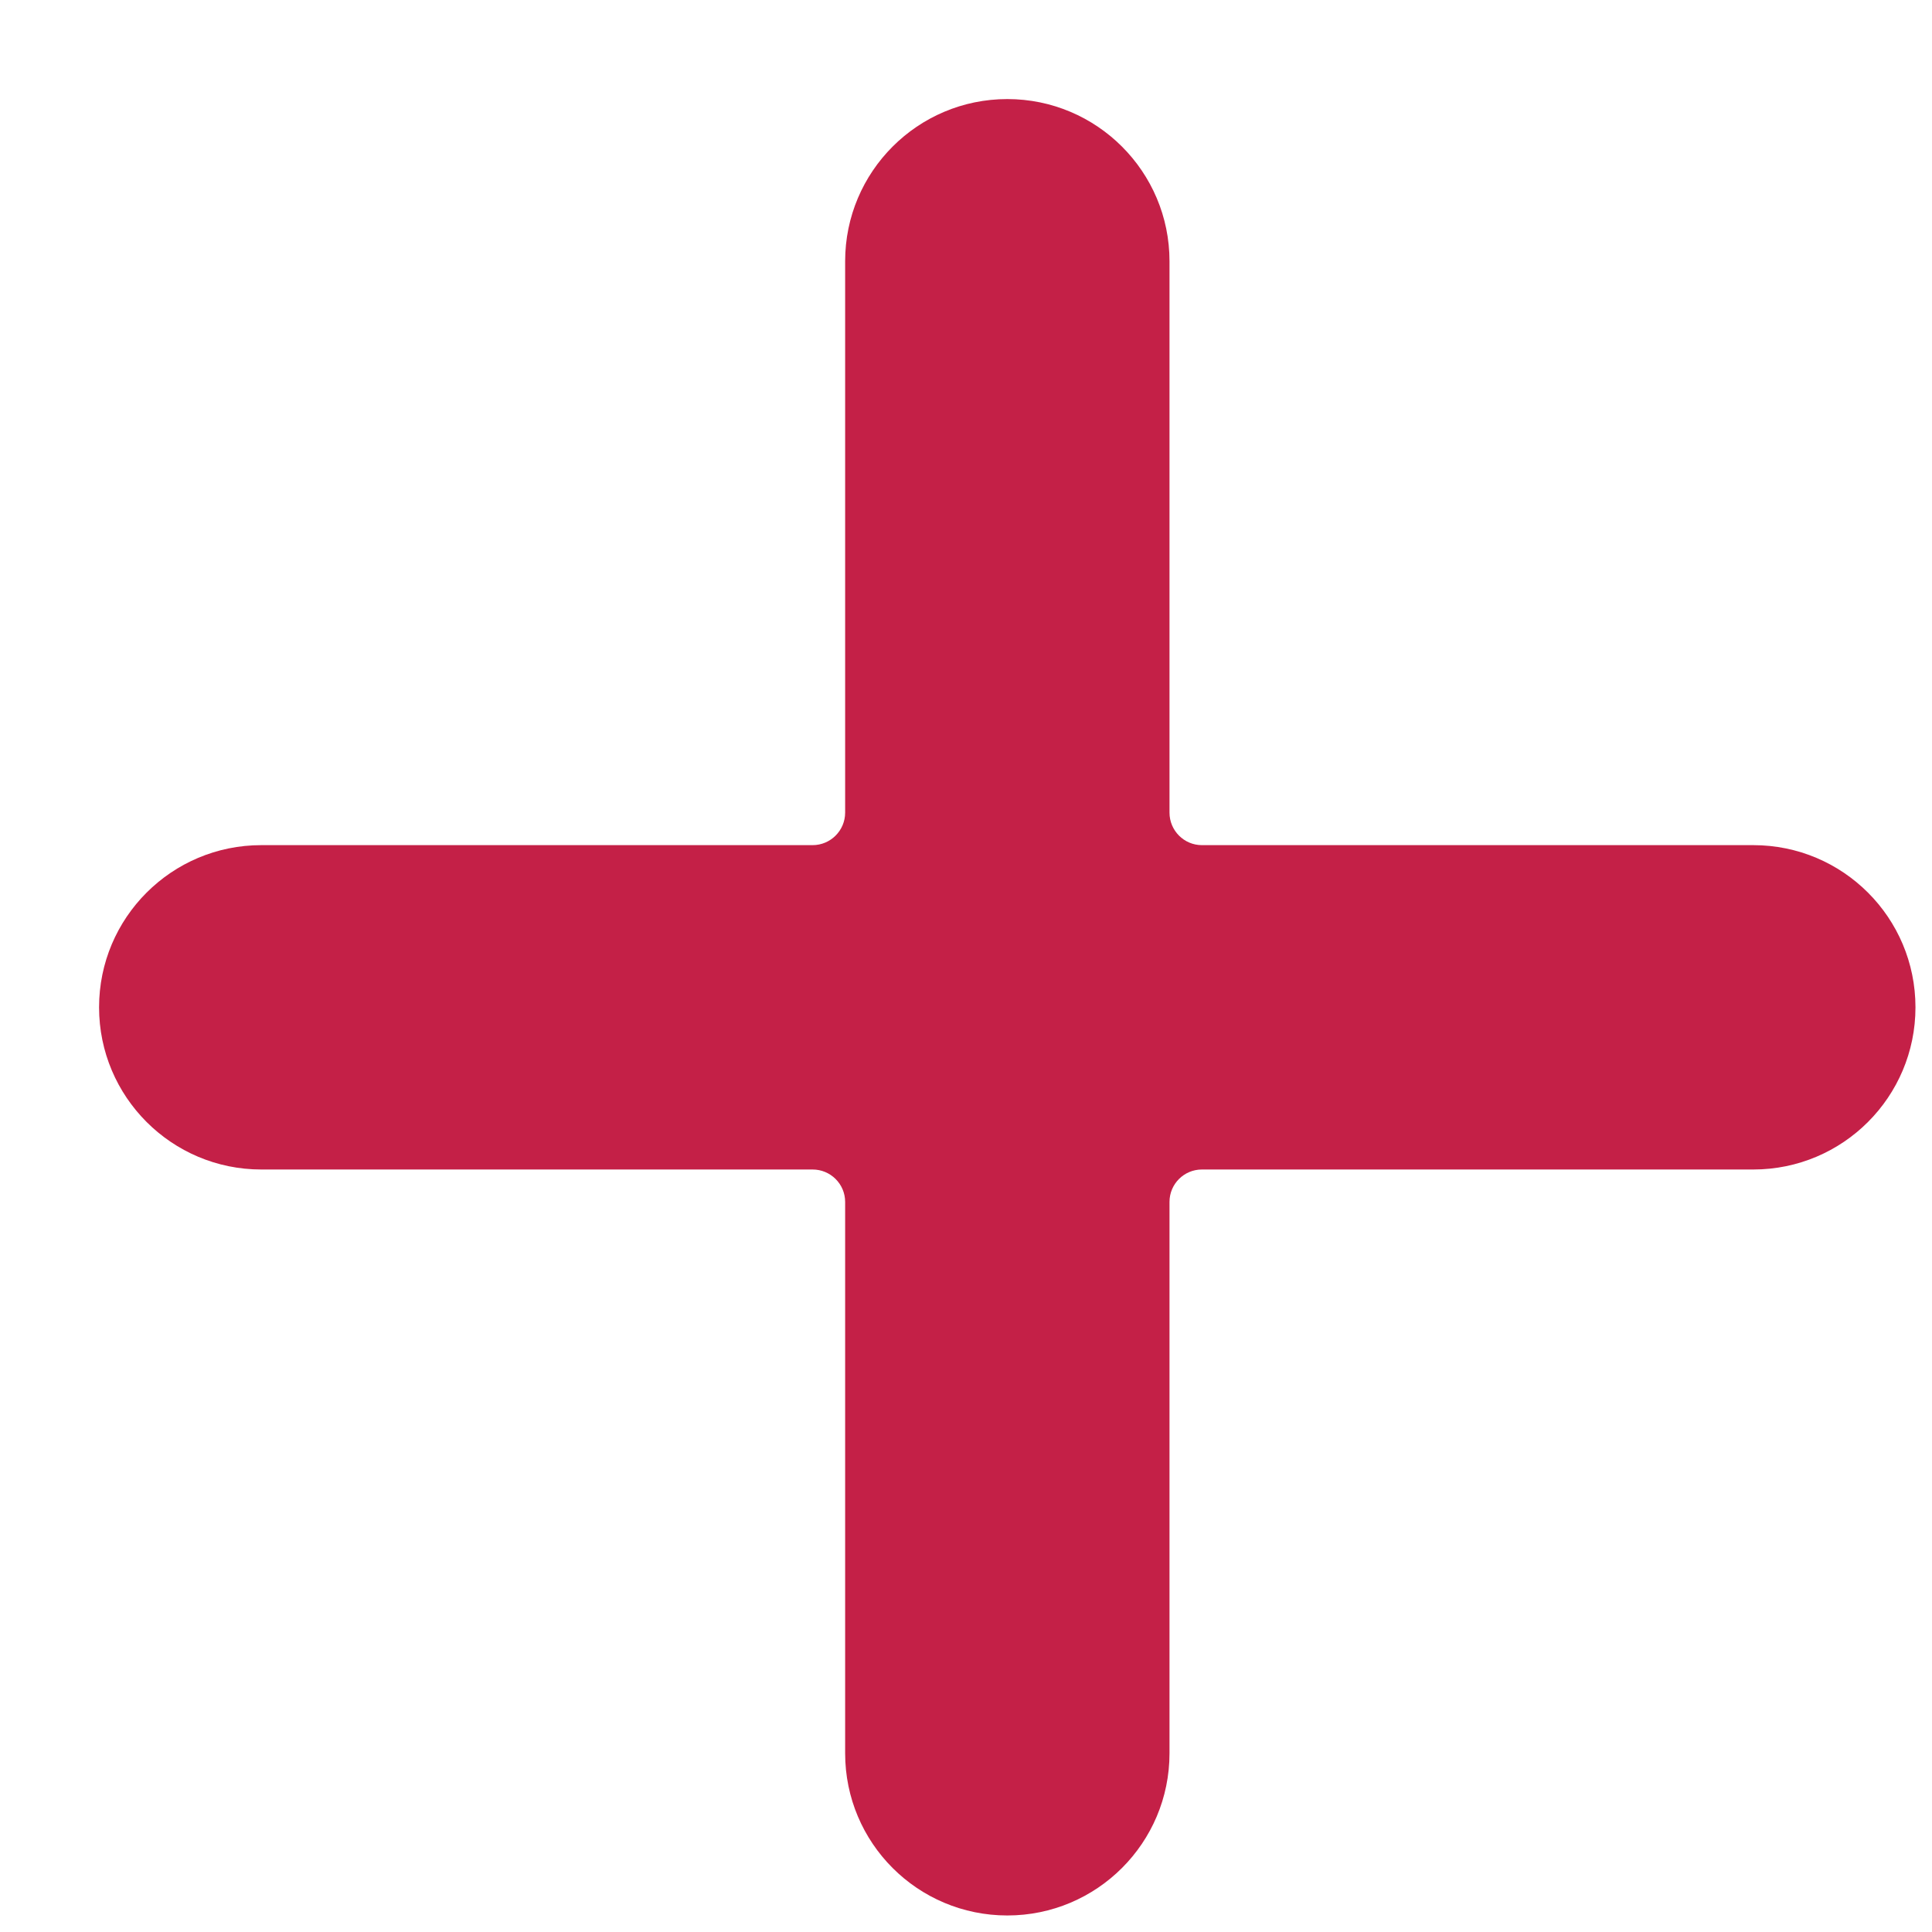 <svg width="18" height="18" viewBox="0 0 18 18" fill="none" xmlns="http://www.w3.org/2000/svg">
<path d="M16.335 7.874H11.198C11.031 7.874 10.896 7.738 10.896 7.571V2.434C10.896 1.6 10.219 0.923 9.385 0.923C8.55 0.923 7.874 1.6 7.874 2.434V7.571C7.874 7.738 7.738 7.874 7.571 7.874H2.434C1.6 7.874 0.923 8.55 0.923 9.385C0.923 10.219 1.6 10.896 2.434 10.896H7.571C7.738 10.896 7.874 11.031 7.874 11.198V16.335C7.874 17.17 8.55 17.846 9.385 17.846C10.219 17.846 10.896 17.17 10.896 16.335V11.198C10.896 11.031 11.031 10.896 11.198 10.896H16.335C17.17 10.896 17.846 10.219 17.846 9.385C17.846 8.55 17.17 7.874 16.335 7.874Z" fill="#C42047"/>
</svg>
